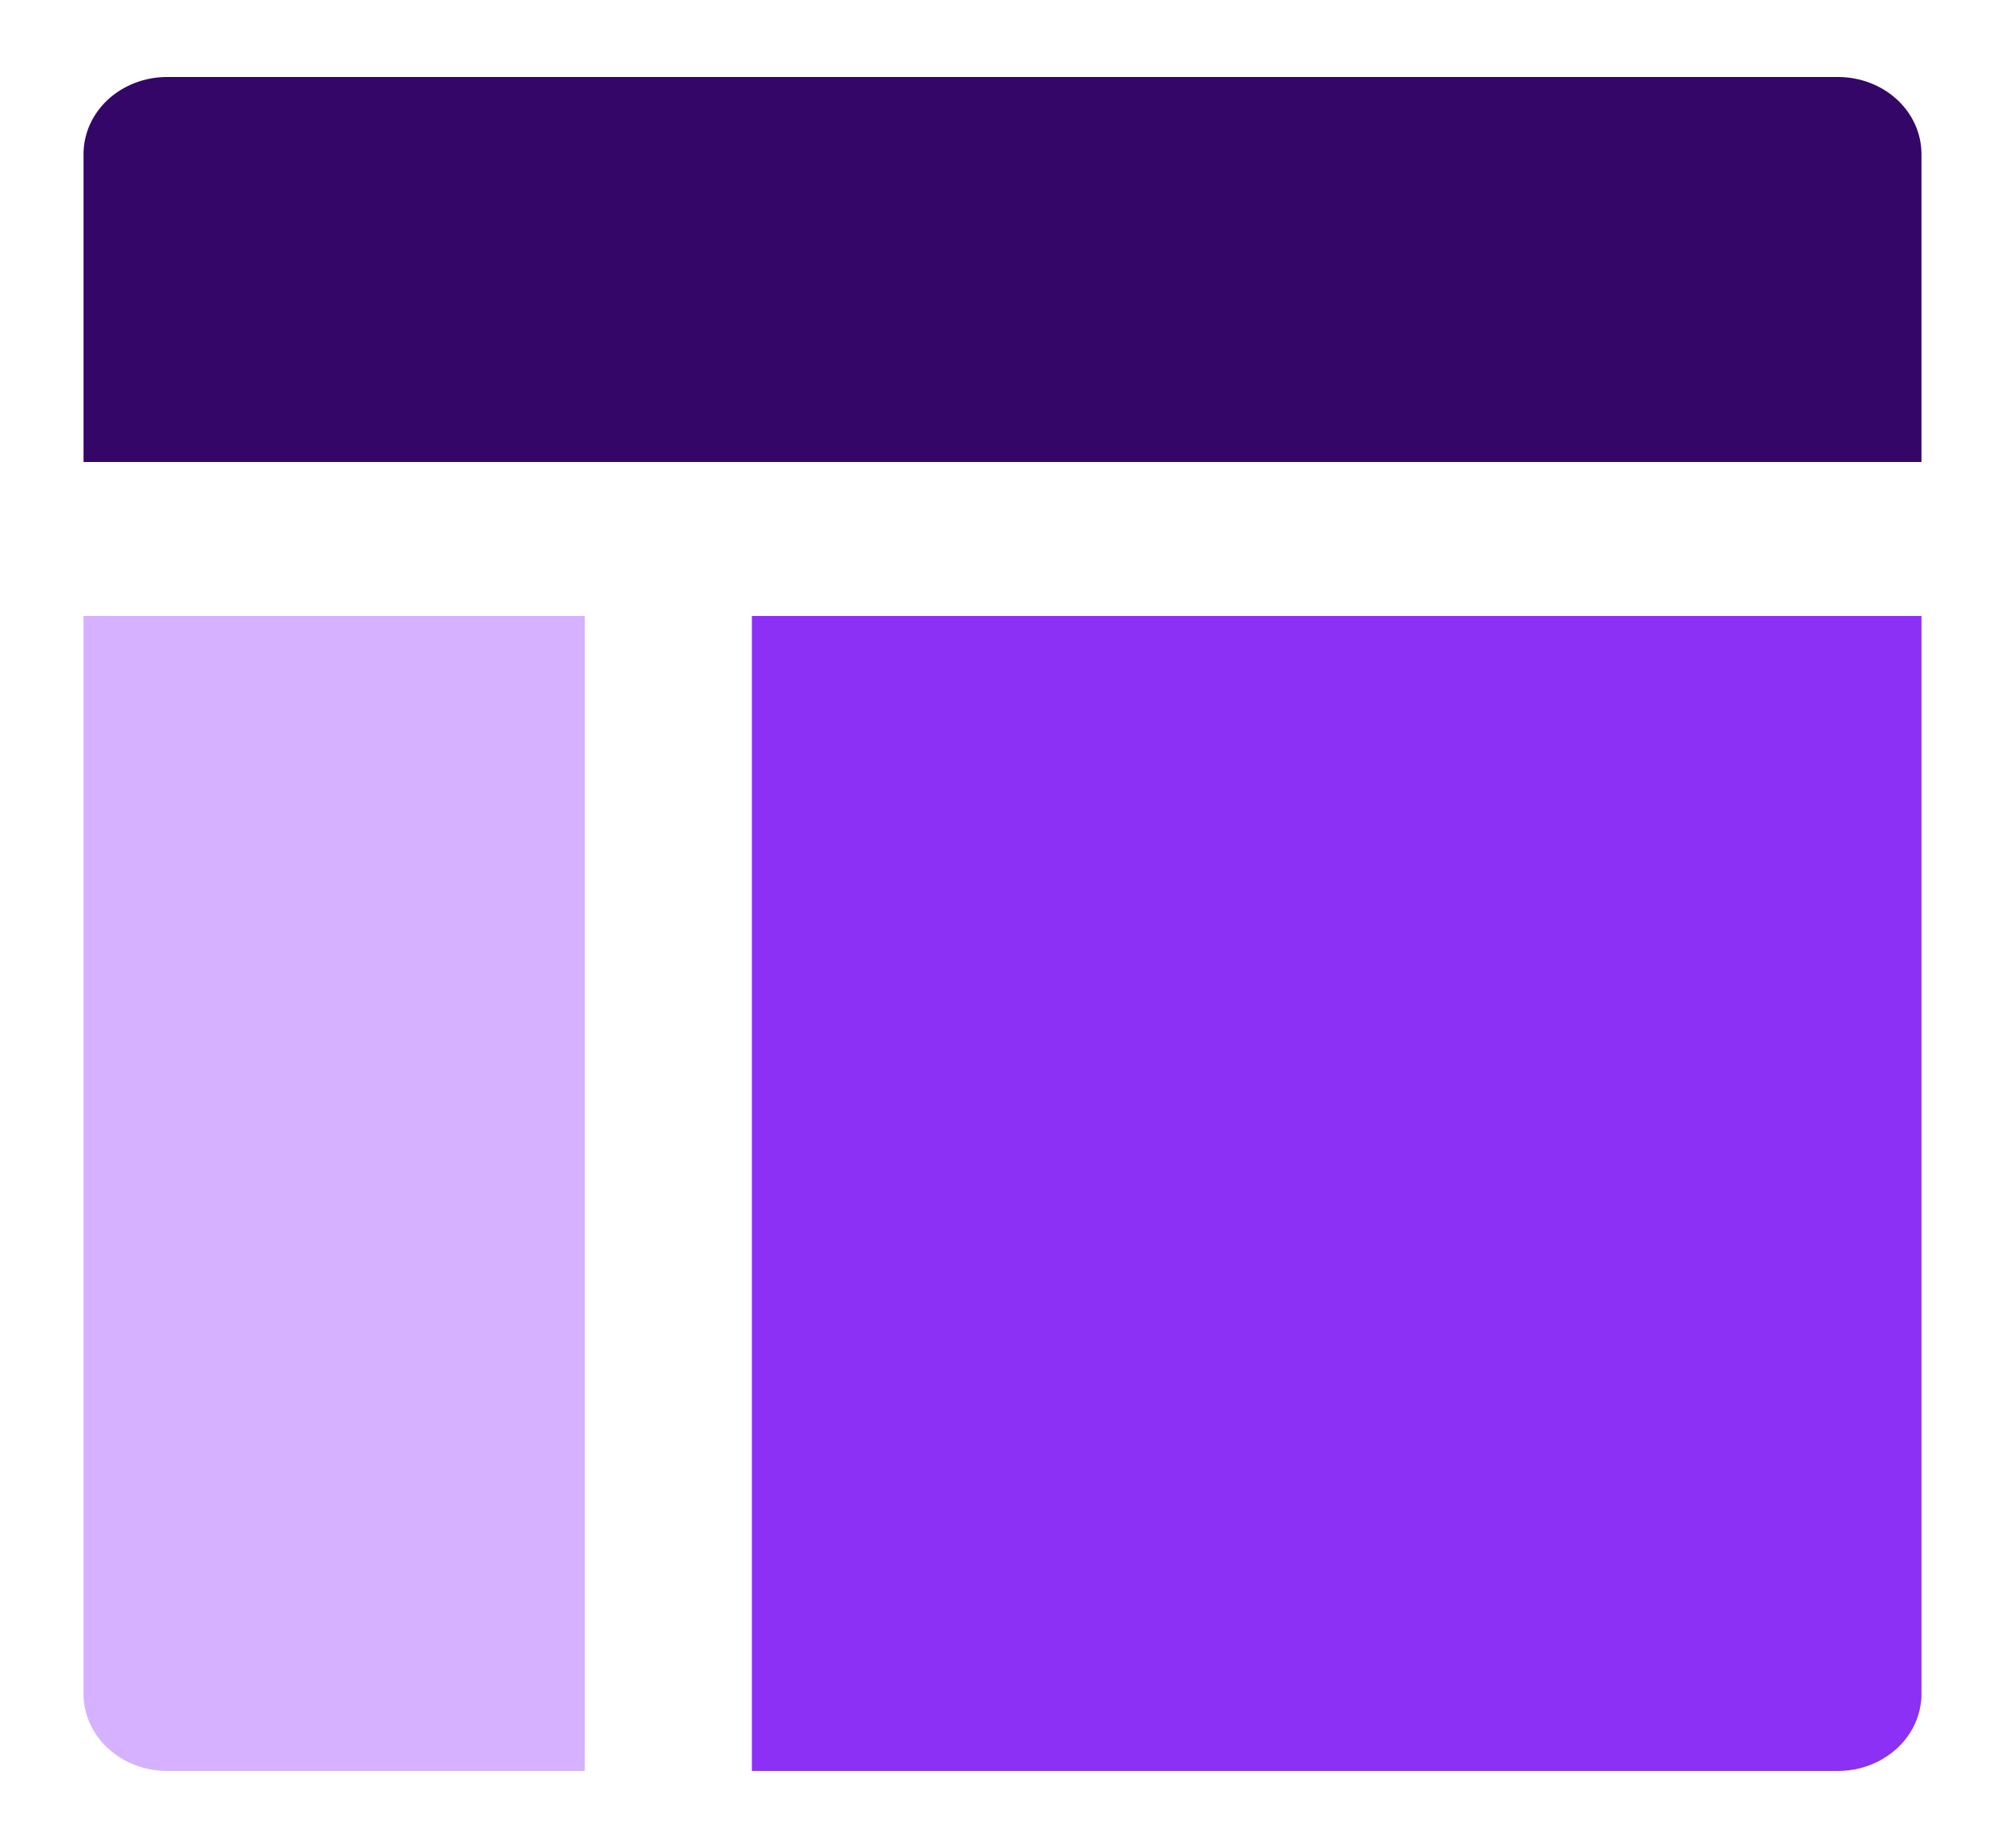 <svg width="51" height="47" viewBox="0 0 51 47" fill="none" xmlns="http://www.w3.org/2000/svg">
<path d="M48.875 11.75V3.917C48.875 3.397 48.651 2.899 48.253 2.532C47.854 2.165 47.314 1.958 46.75 1.958H4.25C3.686 1.958 3.146 2.165 2.747 2.532C2.349 2.899 2.125 3.397 2.125 3.917V11.75H48.875Z" fill="#330667"/>
<path d="M2.125 15.667V43.083C2.125 43.603 2.349 44.101 2.747 44.468C3.146 44.835 3.686 45.042 4.25 45.042H14.875V15.667H2.125Z" fill="#D6B1FF"/>
<path d="M19.125 45.042H46.75C47.314 45.042 47.854 44.835 48.253 44.468C48.651 44.101 48.875 43.603 48.875 43.083V15.667H19.125V45.042Z" fill="#8C30F5"/>
</svg>

